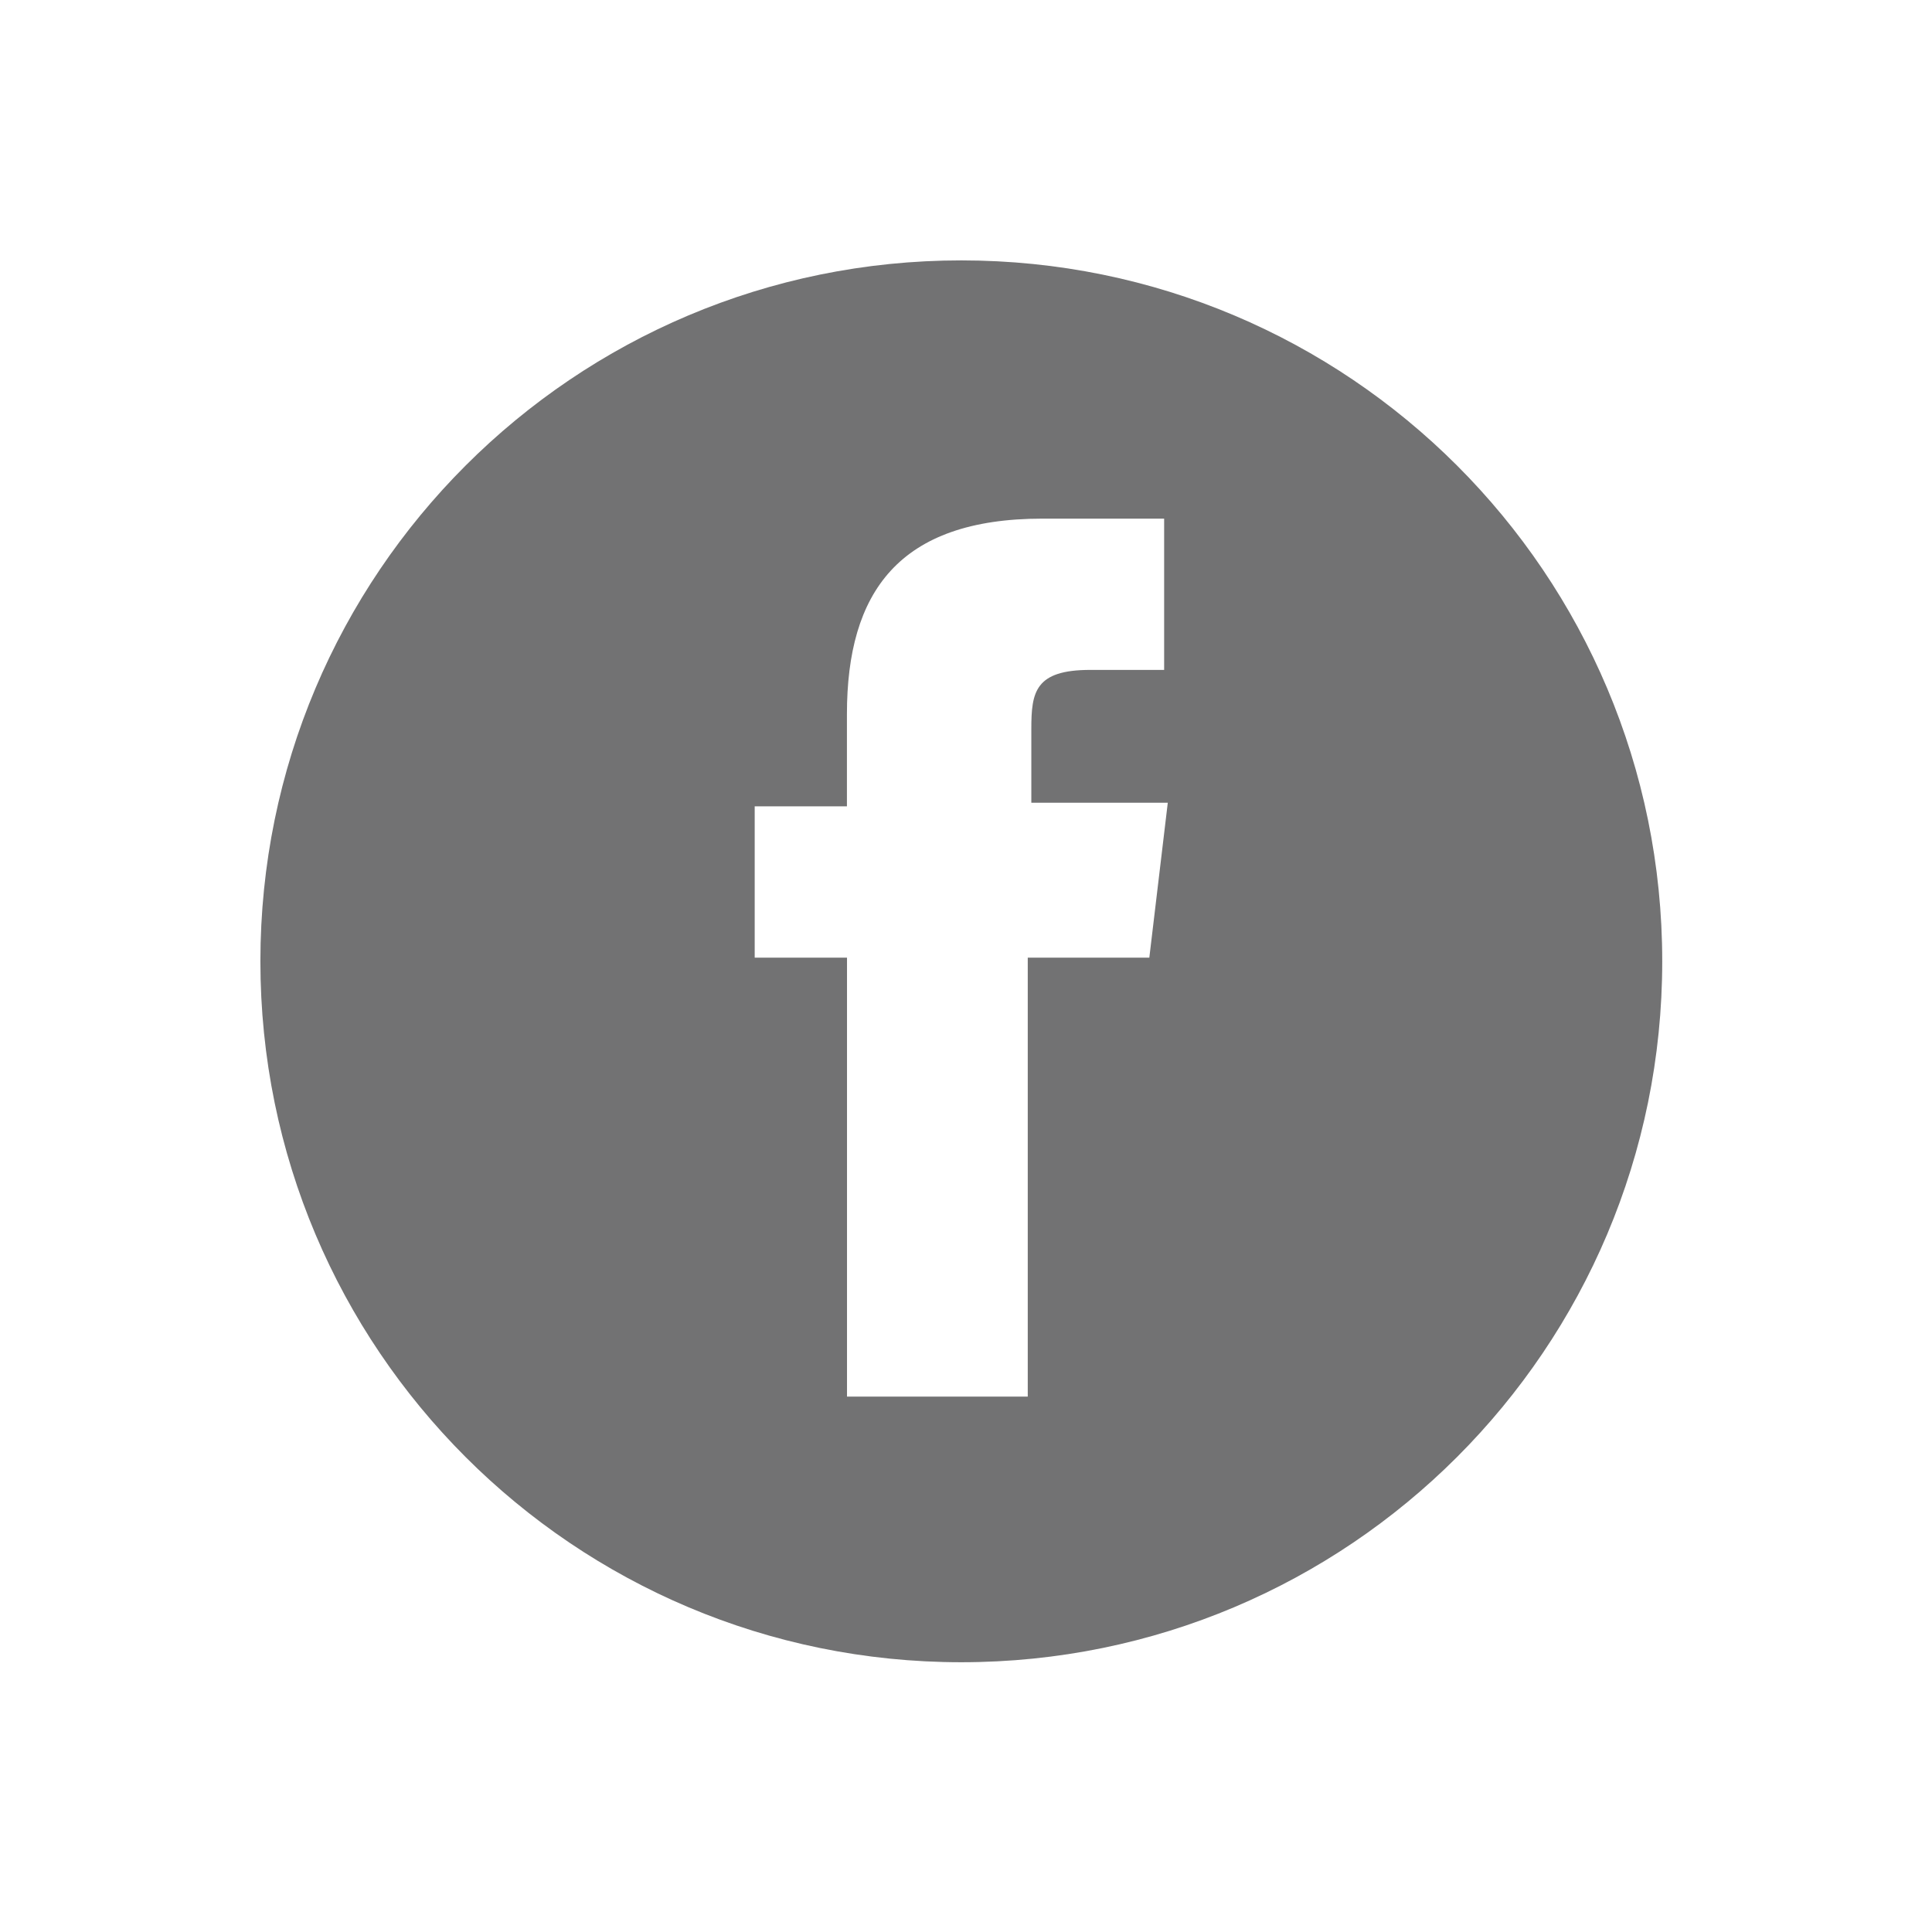 <svg xmlns="http://www.w3.org/2000/svg" width="27" height="27" viewBox="0 0 27 27" fill="none">
  <path d="M13.434 3.639C8.021 3.639 3.639 8.021 3.639 13.434C3.639 18.848 8.021 23.23 13.434 23.23C18.848 23.23 23.23 18.848 23.23 13.434C23.23 8.02 18.849 3.639 13.434 3.639ZM16.063 13.383H14.363V19.518H11.837V13.383H10.547V11.269H11.836V9.98C11.836 8.279 12.558 7.248 14.568 7.248H16.269V9.362H15.238C14.464 9.362 14.413 9.671 14.413 10.186V11.218H16.32L16.062 13.383L16.063 13.383Z" fill="#727273"/>
</svg>
